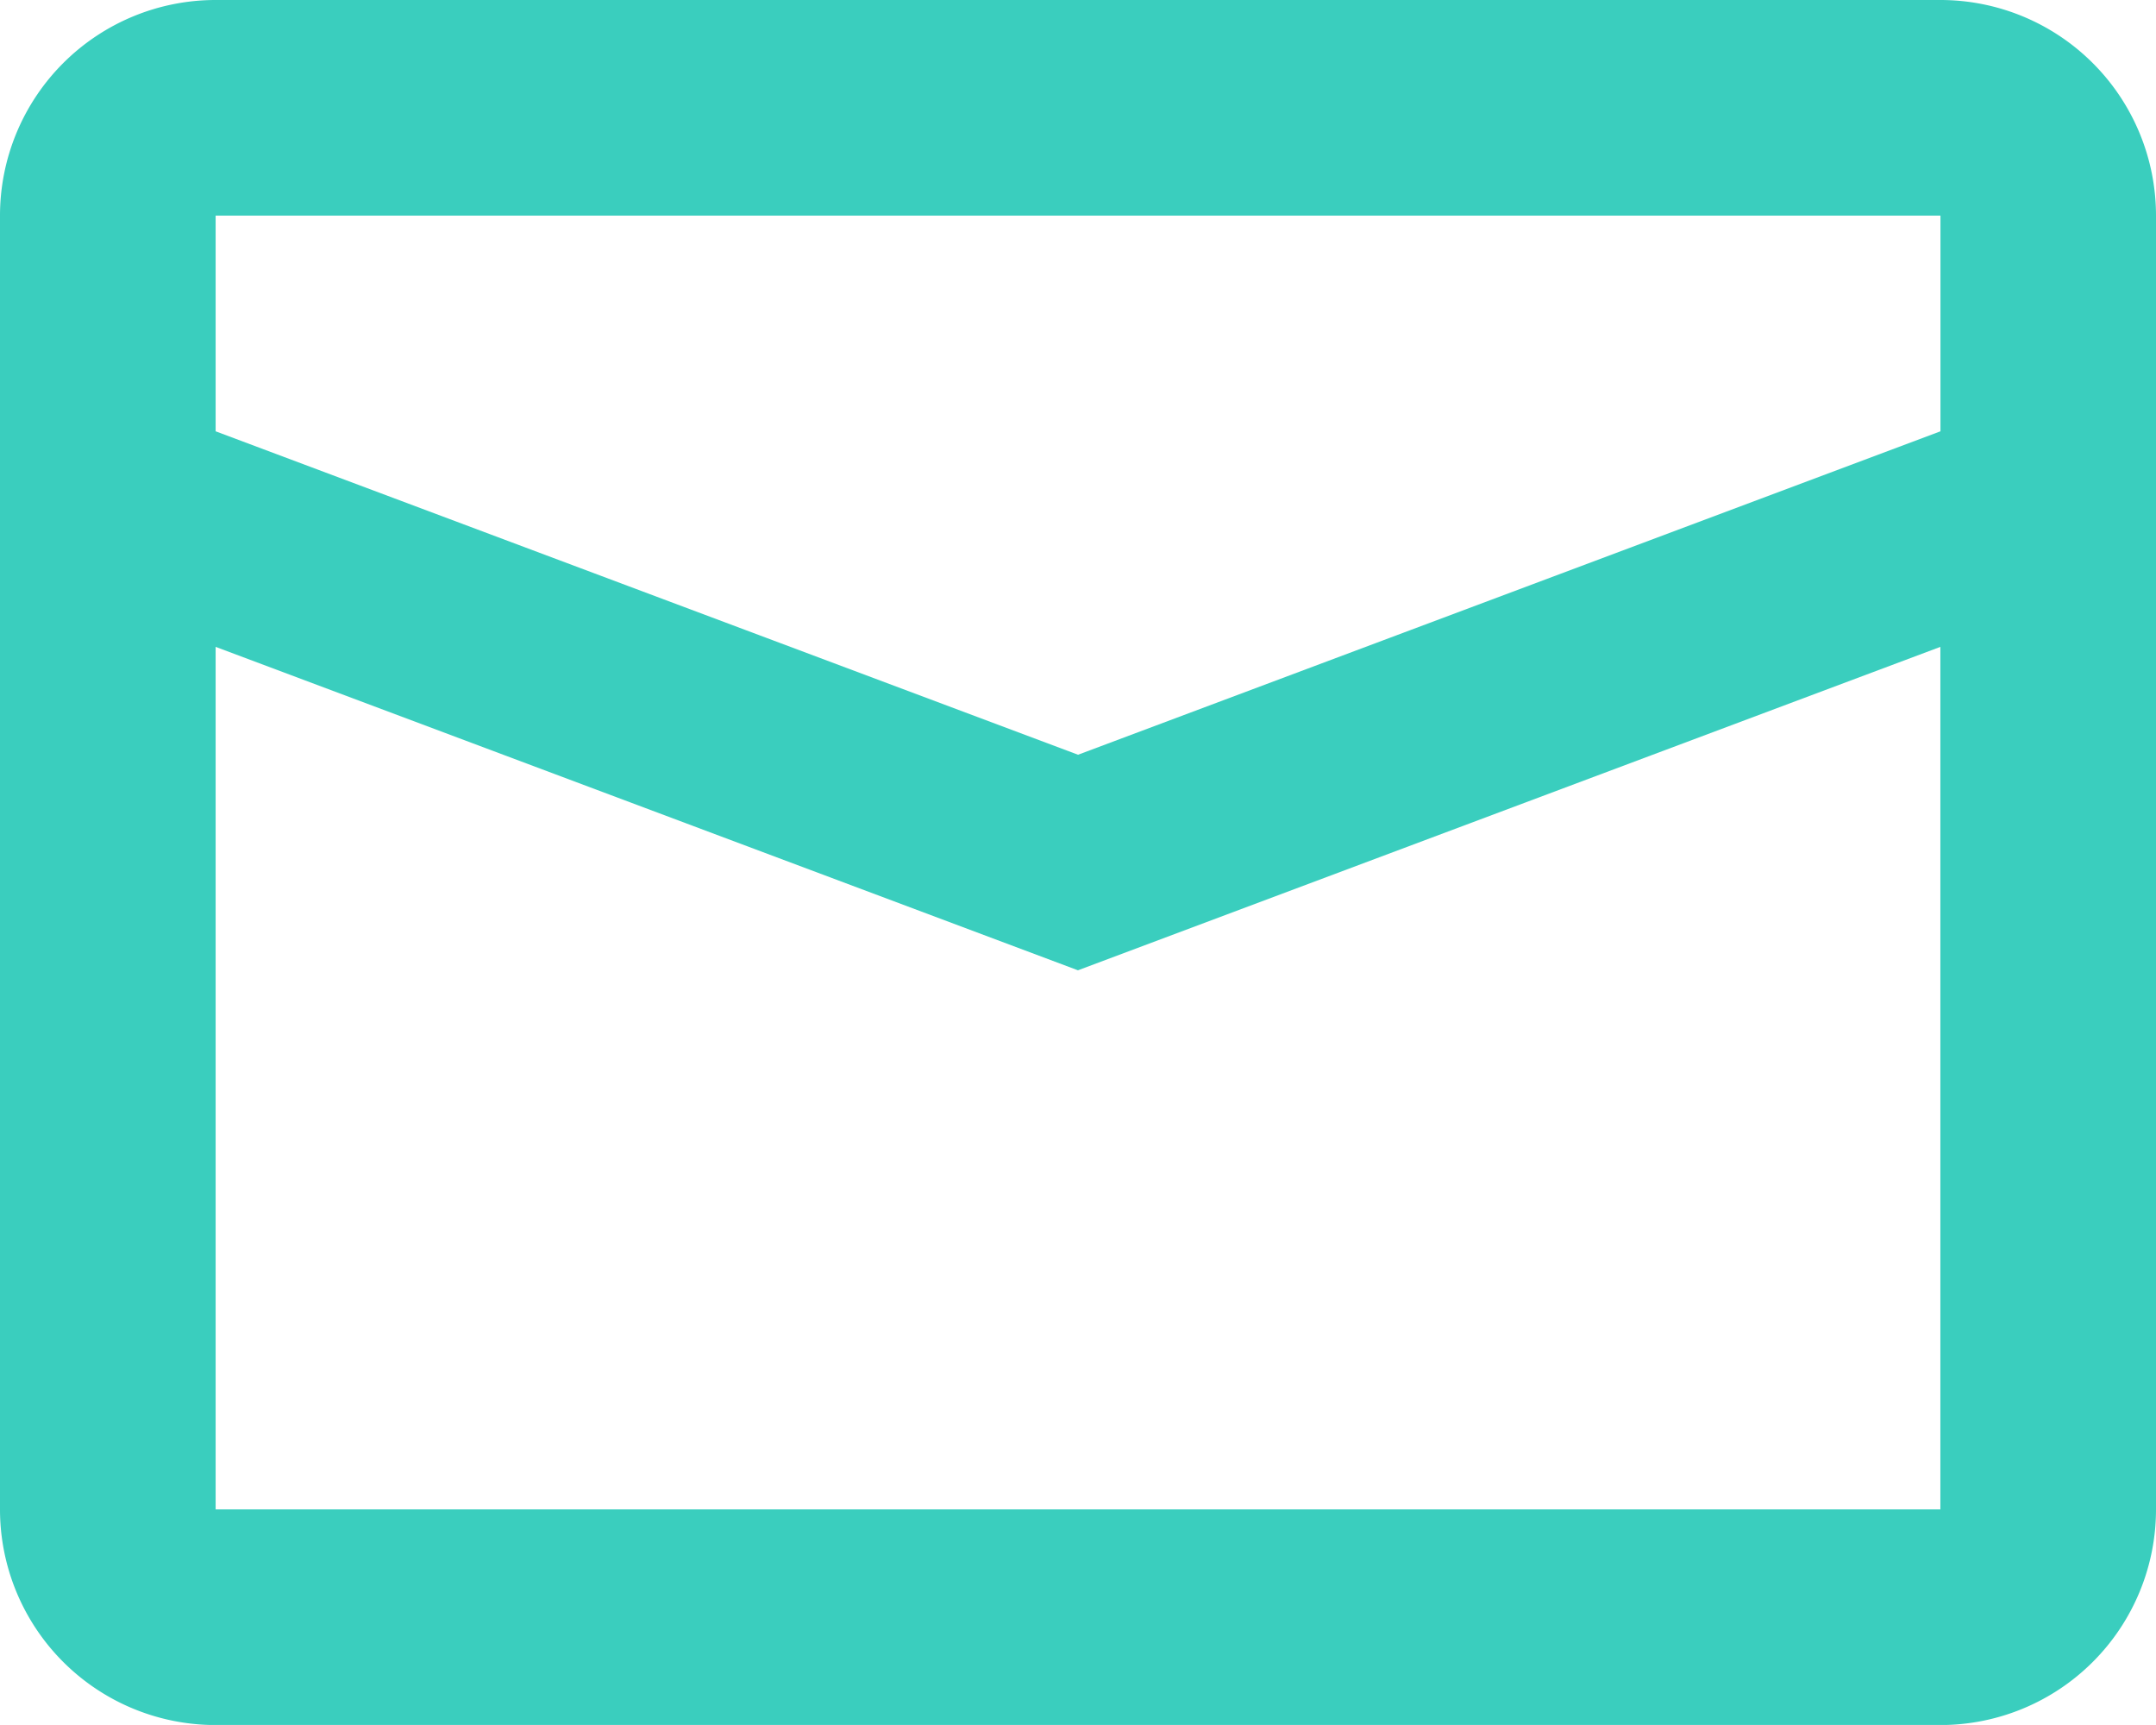 <svg xmlns="http://www.w3.org/2000/svg" width="22.727" height="18.181" viewBox="0 0 22.727 18.181">
  <g id="mail" transform="translate(0 0)">
    <g id="Group_2" data-name="Group 2" transform="translate(0 0)">
      <path id="Path_5" data-name="Path 5" d="M10.273,22.818v9.091H28.454V22.818l-9.091,3.409Zm0-4.545v2.273l9.091,3.409,9.091-3.409V18.273Zm0-2.273H28.454a2.273,2.273,0,0,1,2.273,2.273V31.909a2.273,2.273,0,0,1-2.273,2.273H10.273A2.273,2.273,0,0,1,8,31.909V18.273A2.273,2.273,0,0,1,10.273,16Z" transform="translate(-8 -16)" fill="#3acebe"/>
    </g>
  </g>
</svg>
